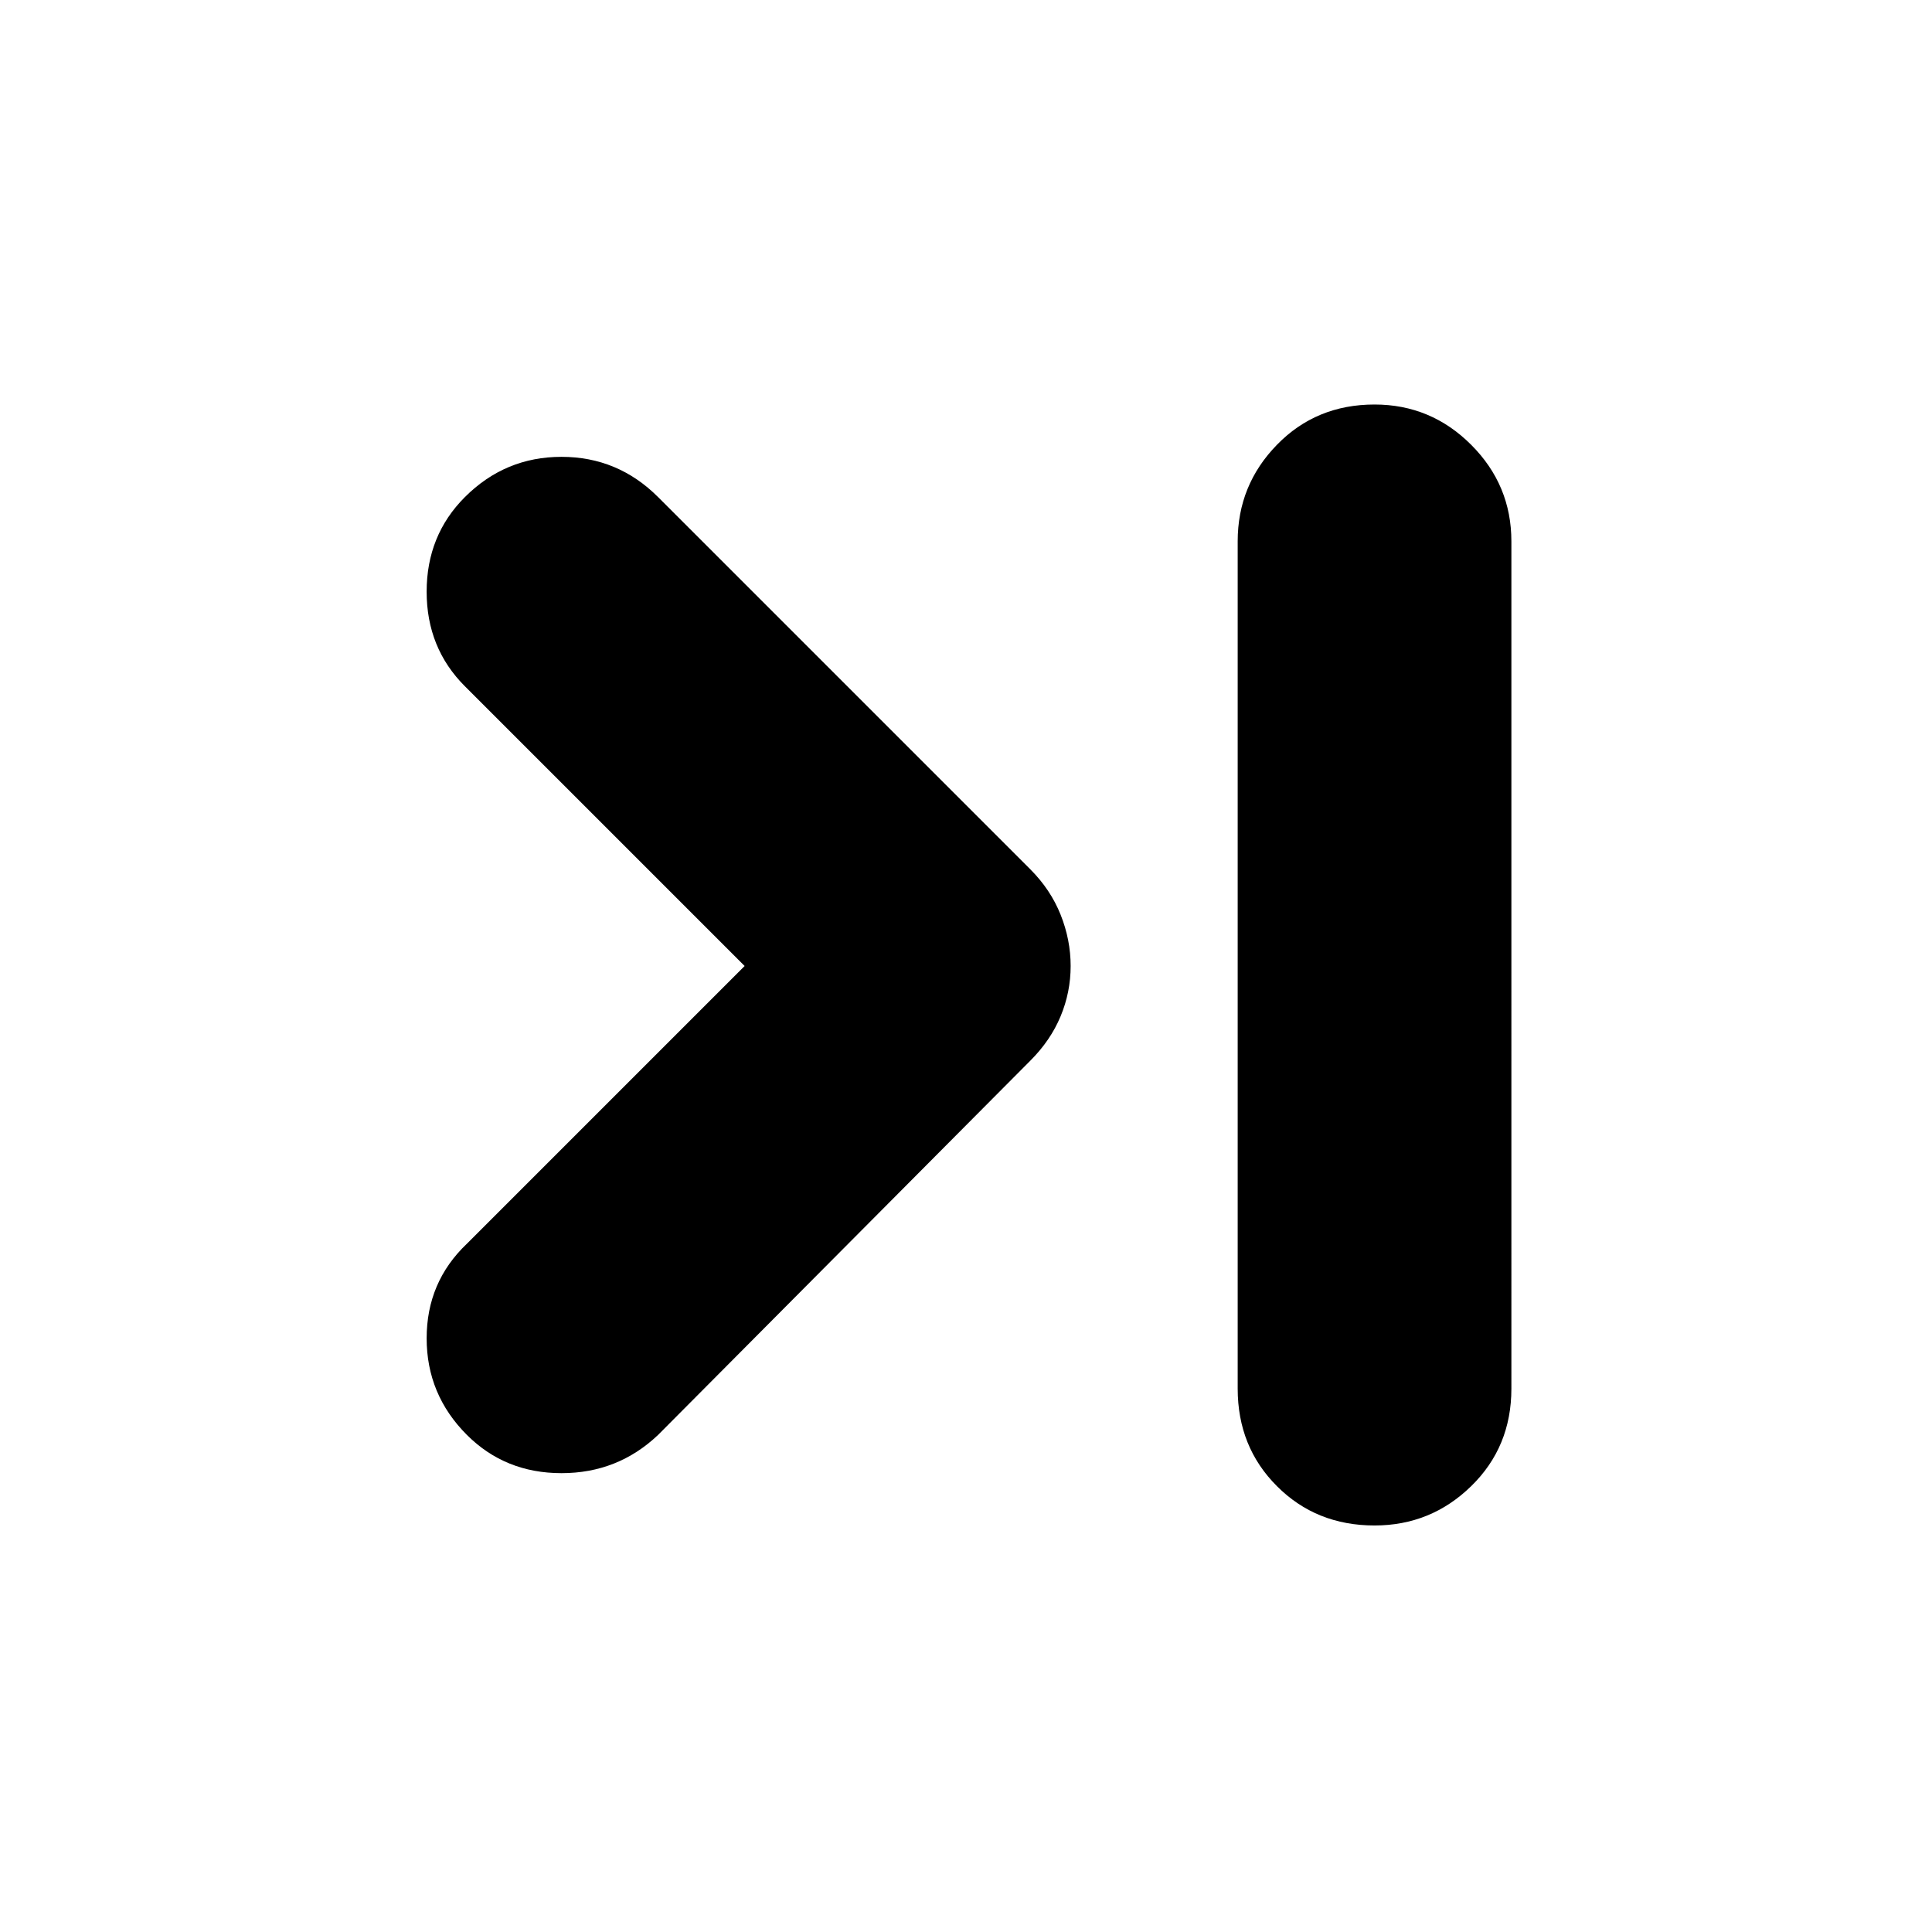 <svg xmlns="http://www.w3.org/2000/svg" height="24" width="24"><path d="M5.8 17.825q-.5-.5-.5-1.2t.5-1.175L9.25 12 5.775 8.525Q5.3 8.05 5.3 7.35q0-.7.475-1.175.5-.5 1.2-.5t1.2.5L12.8 10.8q.25.25.375.562.125.313.125.638t-.125.625q-.125.3-.375.55l-4.625 4.65q-.5.475-1.2.475T5.8 17.825Zm11.275 1.125q-.725 0-1.212-.488-.488-.487-.488-1.212V6.725q0-.7.488-1.2.487-.5 1.212-.5.7 0 1.2.5t.5 1.2V17.25q0 .725-.5 1.212-.5.488-1.2.488Z"/></svg>